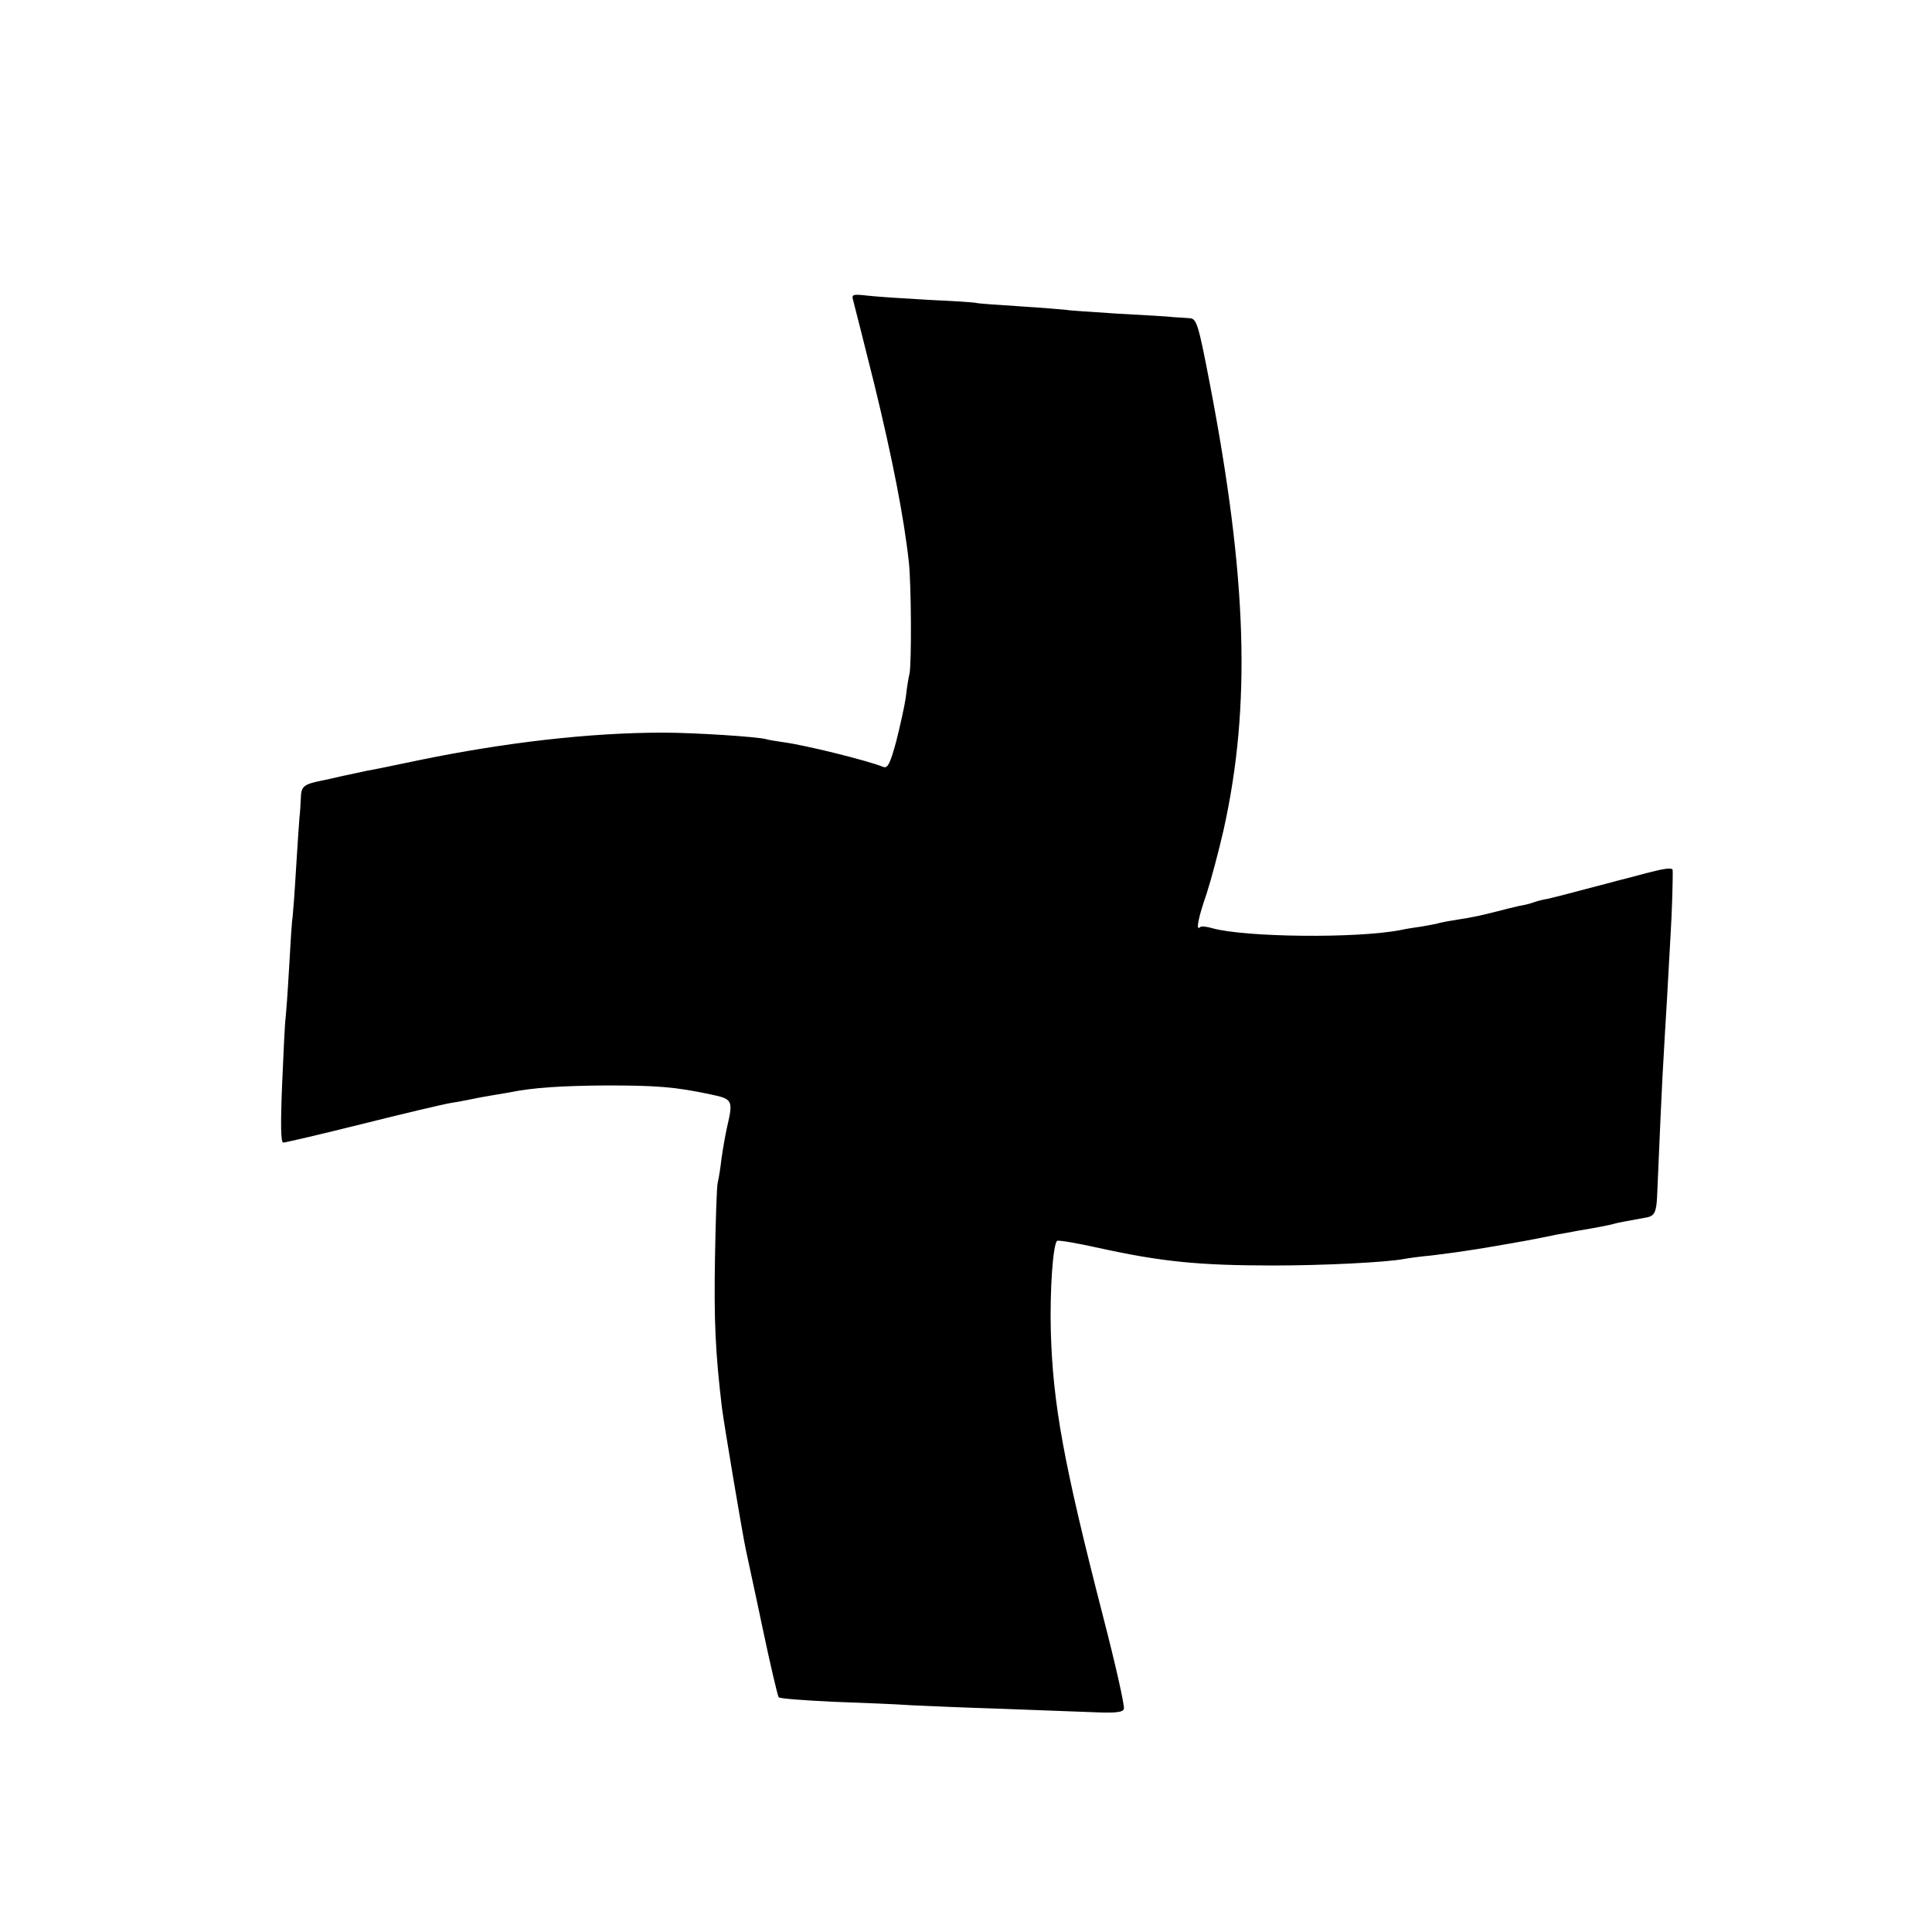 <?xml version="1.0" standalone="no"?>
<!DOCTYPE svg PUBLIC "-//W3C//DTD SVG 20010904//EN"
 "http://www.w3.org/TR/2001/REC-SVG-20010904/DTD/svg10.dtd">
<svg version="1.0" xmlns="http://www.w3.org/2000/svg"
 width="558pt" height="558pt" viewBox="0 0 558 558"
 preserveAspectRatio="xMidYMid meet">
<g transform="translate(0,558) scale(0.1,-0.1)"
fill="#000000" stroke="none">
<path d="M2464 4713 c3 -10 30 -119 61 -242 52 -213 86 -386 100 -515 7 -64 8
-289 2 -321 -3 -11 -8 -42 -11 -70 -4 -27 -17 -85 -28 -128 -17 -62 -24 -77
-37 -72 -47 19 -226 63 -286 71 -22 3 -45 7 -52 9 -22 7 -207 19 -298 19 -210
0 -455 -28 -707 -80 -67 -14 -134 -28 -148 -30 -14 -3 -45 -10 -70 -15 -25 -6
-53 -12 -63 -14 -50 -10 -57 -17 -58 -48 -1 -18 -2 -43 -4 -57 -1 -14 -6 -81
-10 -150 -4 -69 -9 -132 -10 -140 -2 -8 -6 -73 -10 -145 -4 -71 -9 -137 -10
-145 -2 -9 -6 -93 -10 -188 -5 -121 -4 -172 3 -172 6 0 109 24 229 54 120 30
234 57 253 60 19 3 46 8 60 11 14 3 40 8 59 11 18 3 42 7 53 9 68 14 151 19
278 20 147 0 200 -4 303 -26 63 -13 65 -17 47 -94 -5 -22 -12 -62 -16 -90 -3
-27 -8 -59 -11 -70 -3 -11 -6 -110 -8 -220 -3 -179 1 -270 20 -430 6 -48 60
-369 69 -410 2 -11 24 -110 47 -220 23 -110 45 -203 48 -207 3 -4 74 -9 156
-13 83 -3 184 -7 225 -10 41 -2 156 -7 255 -10 99 -4 220 -8 268 -10 67 -3 89
-1 93 9 3 8 -24 128 -60 267 -114 443 -145 613 -151 824 -3 119 6 249 18 261
3 3 56 -6 119 -20 182 -40 289 -51 508 -51 140 0 325 9 376 19 10 2 46 7 79
10 56 7 72 9 148 21 117 20 130 22 217 40 14 2 39 7 55 10 60 10 90 16 105 20
13 4 43 9 97 19 21 4 27 16 29 59 5 123 16 368 19 407 1 25 6 101 10 170 4 69
8 150 10 180 4 61 7 169 6 187 -1 8 -23 5 -73 -8 -40 -11 -80 -21 -88 -23 -8
-2 -51 -14 -95 -25 -44 -12 -91 -24 -105 -27 -14 -2 -32 -7 -40 -10 -8 -3 -26
-8 -40 -10 -14 -3 -43 -10 -65 -16 -48 -12 -69 -17 -115 -24 -19 -3 -42 -7
-50 -9 -8 -3 -32 -7 -54 -11 -21 -3 -48 -7 -60 -10 -128 -25 -450 -21 -544 5
-17 5 -33 7 -36 3 -13 -12 -5 28 19 97 13 40 35 123 49 184 80 360 68 729 -40
1290 -33 172 -38 187 -58 188 -11 1 -32 2 -46 3 -14 2 -86 6 -160 10 -74 5
-141 9 -150 11 -8 1 -67 6 -130 10 -63 4 -122 8 -130 10 -8 2 -71 6 -140 9
-69 4 -147 9 -173 12 -44 5 -48 4 -43 -13z"/>
</g>
</svg>
